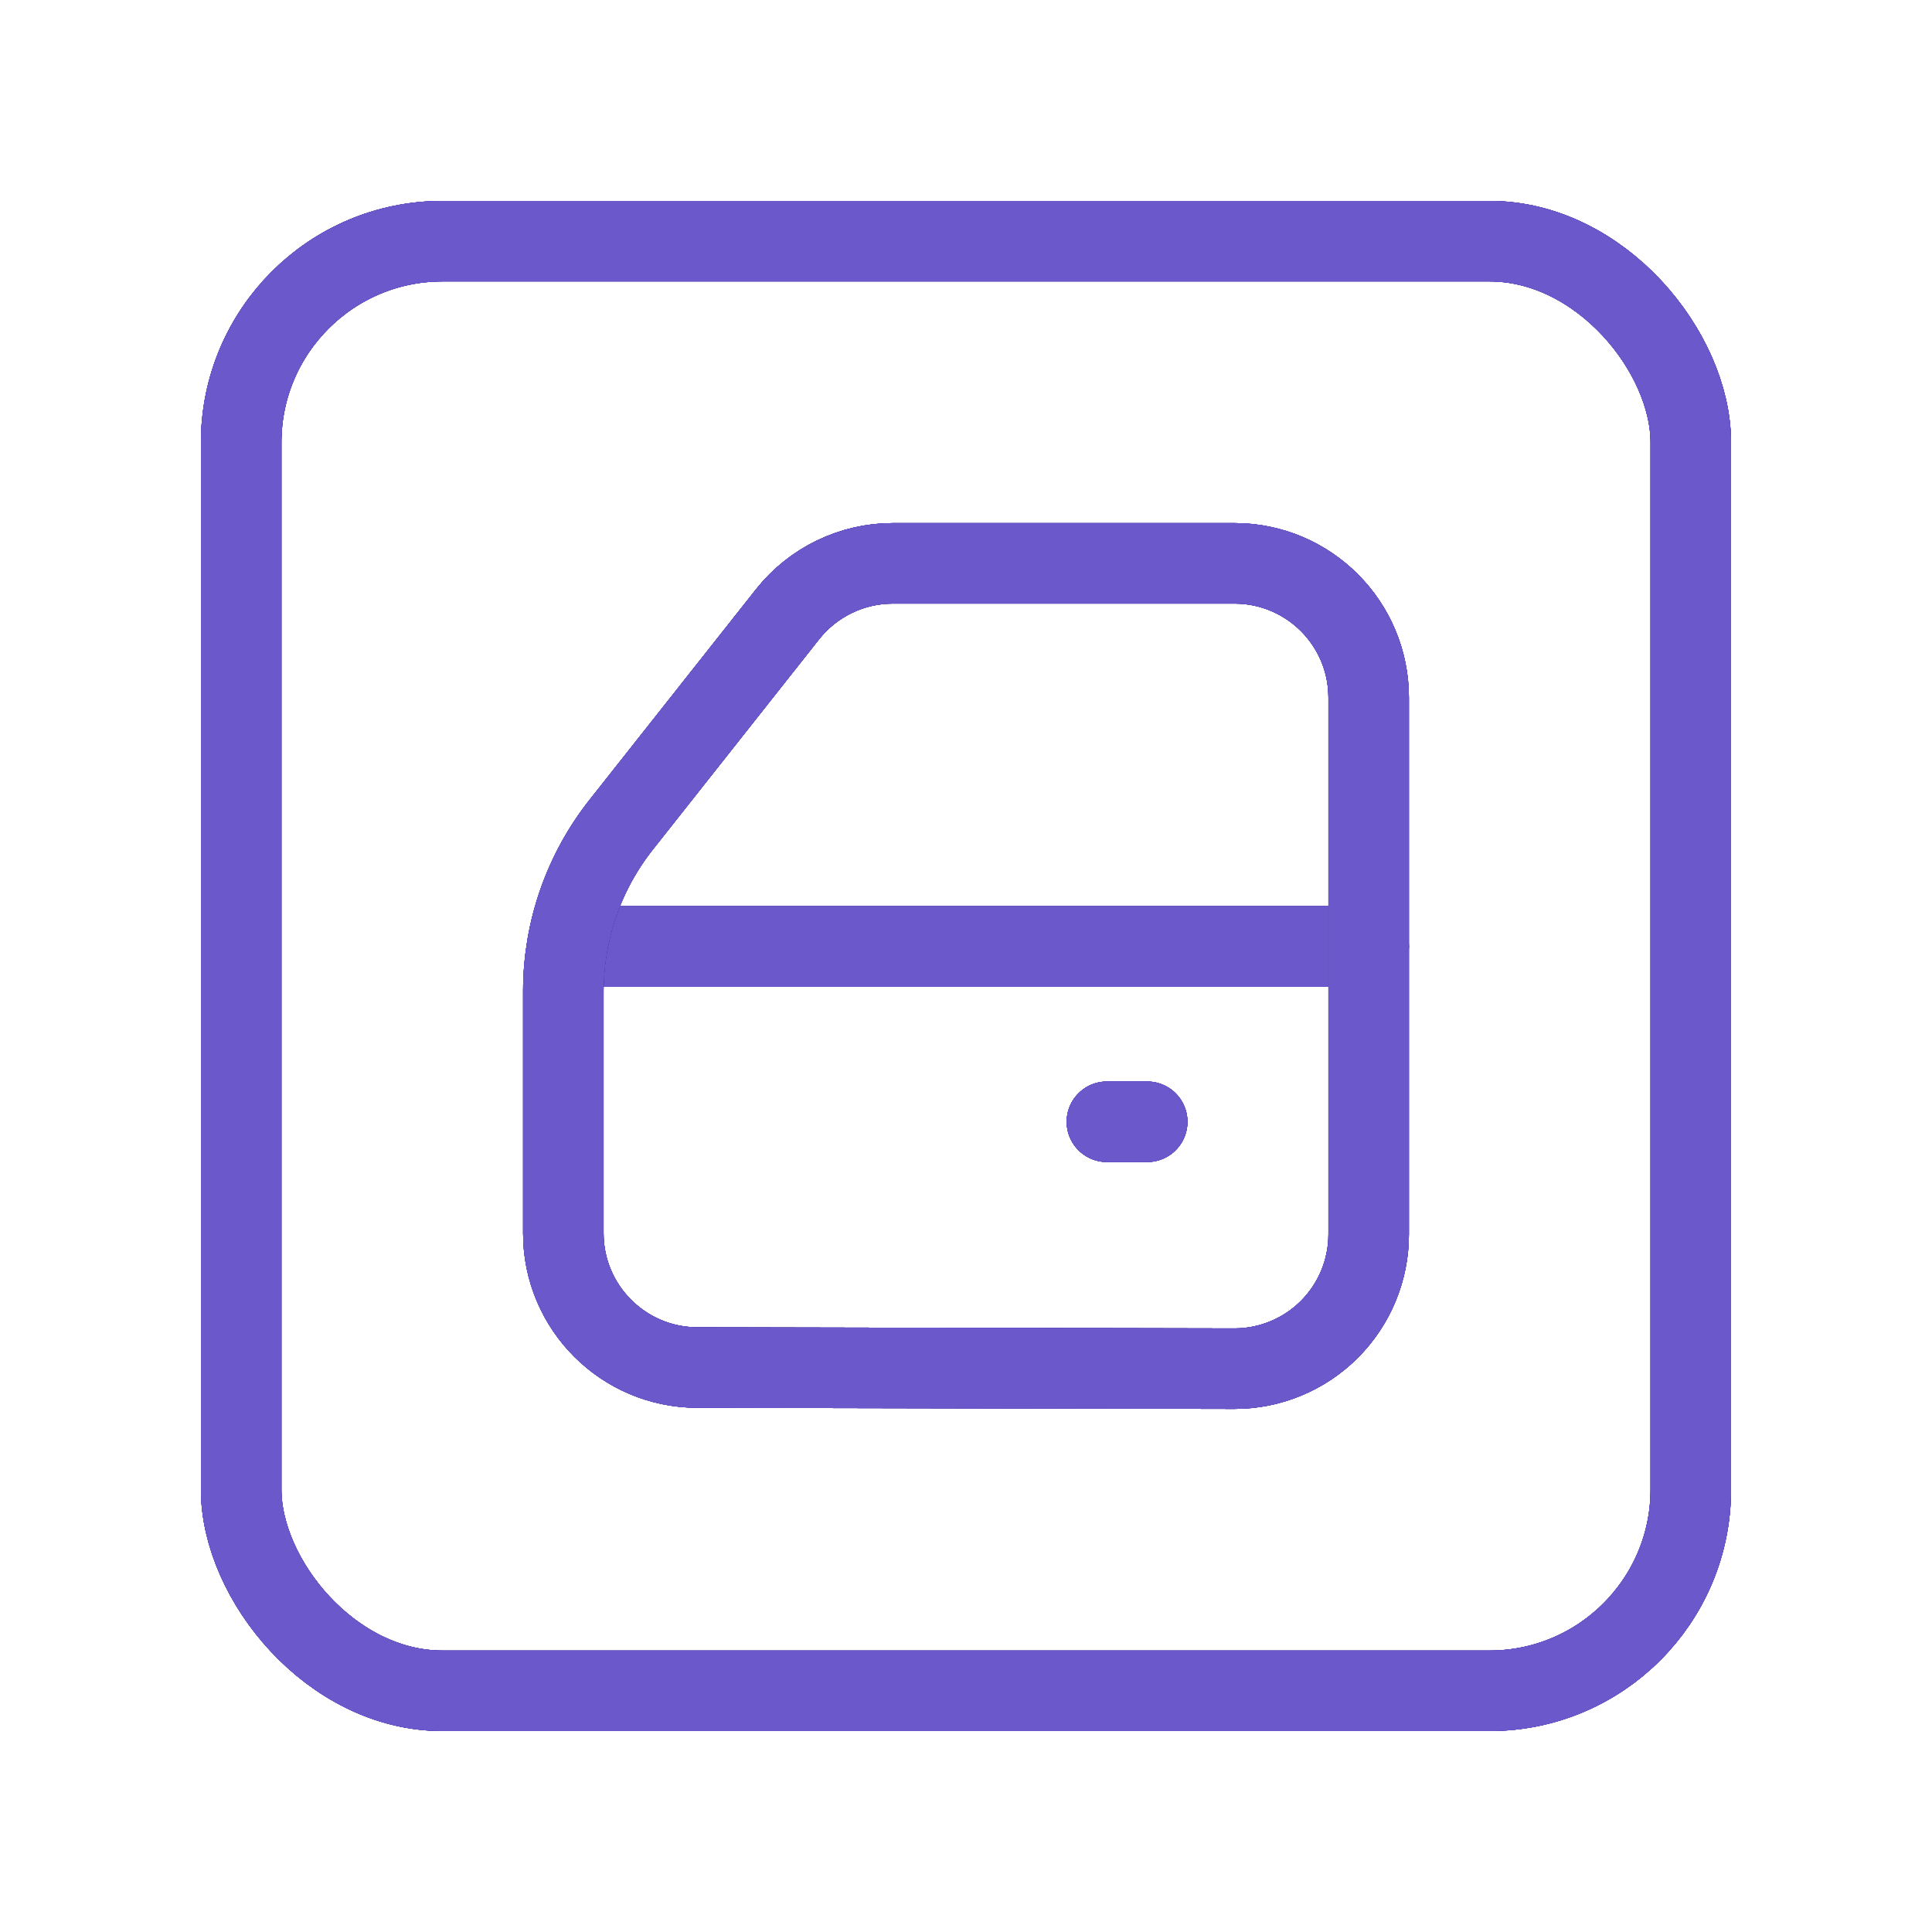 <svg width="48" height="48" viewBox="0 0 48 48" fill="none" xmlns="http://www.w3.org/2000/svg">
<g clip-path="url(#clip0_4681_495)">
<path d="M34.004 23.514H14.096" stroke="#2E1066" stroke-width="2" stroke-linecap="round" stroke-linejoin="round"/>
<path d="M34.004 23.514H14.096" stroke="#410F9E" stroke-width="2" stroke-linecap="round" stroke-linejoin="round"/>
<path d="M34.004 23.514H14.096" stroke="#453888" stroke-width="2" stroke-linecap="round" stroke-linejoin="round"/>
<path d="M34.004 23.514H14.096" stroke="#5946D7" stroke-width="2" stroke-linecap="round" stroke-linejoin="round"/>
<path d="M34.004 23.514H14.096" stroke="#6B59CC" stroke-width="2" stroke-linecap="round" stroke-linejoin="round"/>
<path d="M27.501 27.87H28.502" stroke="#2E1066" stroke-width="2" stroke-linecap="round" stroke-linejoin="round"/>
<path d="M27.501 27.87H28.502" stroke="#410F9E" stroke-width="2" stroke-linecap="round" stroke-linejoin="round"/>
<path d="M27.501 27.87H28.502" stroke="#453888" stroke-width="2" stroke-linecap="round" stroke-linejoin="round"/>
<path d="M27.501 27.87H28.502" stroke="#5946D7" stroke-width="2" stroke-linecap="round" stroke-linejoin="round"/>
<path d="M27.501 27.87H28.502" stroke="#6B59CC" stroke-width="2" stroke-linecap="round" stroke-linejoin="round"/>
<path fill-rule="evenodd" clip-rule="evenodd" d="M13.996 24.614V30.641C13.996 32.48 15.486 33.973 17.325 33.976L30.671 34.004C31.555 34.004 32.404 33.652 33.029 33.026C33.654 32.4 34.005 31.551 34.004 30.667V17.333C34.005 15.493 32.517 14 30.677 13.996H22.183C21.164 13.996 20.201 14.462 19.568 15.26L15.443 20.477C14.508 21.654 13.999 23.111 13.996 24.614Z" stroke="#2E1066" stroke-width="2" stroke-linecap="round" stroke-linejoin="round"/>
<path fill-rule="evenodd" clip-rule="evenodd" d="M13.996 24.614V30.641C13.996 32.48 15.486 33.973 17.325 33.976L30.671 34.004C31.555 34.004 32.404 33.652 33.029 33.026C33.654 32.4 34.005 31.551 34.004 30.667V17.333C34.005 15.493 32.517 14 30.677 13.996H22.183C21.164 13.996 20.201 14.462 19.568 15.26L15.443 20.477C14.508 21.654 13.999 23.111 13.996 24.614Z" stroke="#410F9E" stroke-width="2" stroke-linecap="round" stroke-linejoin="round"/>
<path fill-rule="evenodd" clip-rule="evenodd" d="M13.996 24.614V30.641C13.996 32.48 15.486 33.973 17.325 33.976L30.671 34.004C31.555 34.004 32.404 33.652 33.029 33.026C33.654 32.4 34.005 31.551 34.004 30.667V17.333C34.005 15.493 32.517 14 30.677 13.996H22.183C21.164 13.996 20.201 14.462 19.568 15.26L15.443 20.477C14.508 21.654 13.999 23.111 13.996 24.614Z" stroke="#453888" stroke-width="2" stroke-linecap="round" stroke-linejoin="round"/>
<path fill-rule="evenodd" clip-rule="evenodd" d="M13.996 24.614V30.641C13.996 32.48 15.486 33.973 17.325 33.976L30.671 34.004C31.555 34.004 32.404 33.652 33.029 33.026C33.654 32.4 34.005 31.551 34.004 30.667V17.333C34.005 15.493 32.517 14 30.677 13.996H22.183C21.164 13.996 20.201 14.462 19.568 15.26L15.443 20.477C14.508 21.654 13.999 23.111 13.996 24.614Z" stroke="#5946D7" stroke-width="2" stroke-linecap="round" stroke-linejoin="round"/>
<path fill-rule="evenodd" clip-rule="evenodd" d="M13.996 24.614V30.641C13.996 32.48 15.486 33.973 17.325 33.976L30.671 34.004C31.555 34.004 32.404 33.652 33.029 33.026C33.654 32.4 34.005 31.551 34.004 30.667V17.333C34.005 15.493 32.517 14 30.677 13.996H22.183C21.164 13.996 20.201 14.462 19.568 15.26L15.443 20.477C14.508 21.654 13.999 23.111 13.996 24.614Z" stroke="#6B59CC" stroke-width="2" stroke-linecap="round" stroke-linejoin="round"/>
<rect x="5.992" y="5.992" width="36.015" height="36.015" rx="5" stroke="#2E1066" stroke-width="2" stroke-linecap="round" stroke-linejoin="round"/>
<rect x="5.992" y="5.992" width="36.015" height="36.015" rx="5" stroke="#410F9E" stroke-width="2" stroke-linecap="round" stroke-linejoin="round"/>
<rect x="5.992" y="5.992" width="36.015" height="36.015" rx="5" stroke="#453888" stroke-width="2" stroke-linecap="round" stroke-linejoin="round"/>
<rect x="5.992" y="5.992" width="36.015" height="36.015" rx="5" stroke="#5946D7" stroke-width="2" stroke-linecap="round" stroke-linejoin="round"/>
<rect x="5.992" y="5.992" width="36.015" height="36.015" rx="5" stroke="#6B59CC" stroke-width="2" stroke-linecap="round" stroke-linejoin="round"/>
</g>
<defs>
<clipPath id="clip0_4681_495">
<rect width="48" height="48" fill="white"/>
</clipPath>
</defs>
</svg>
